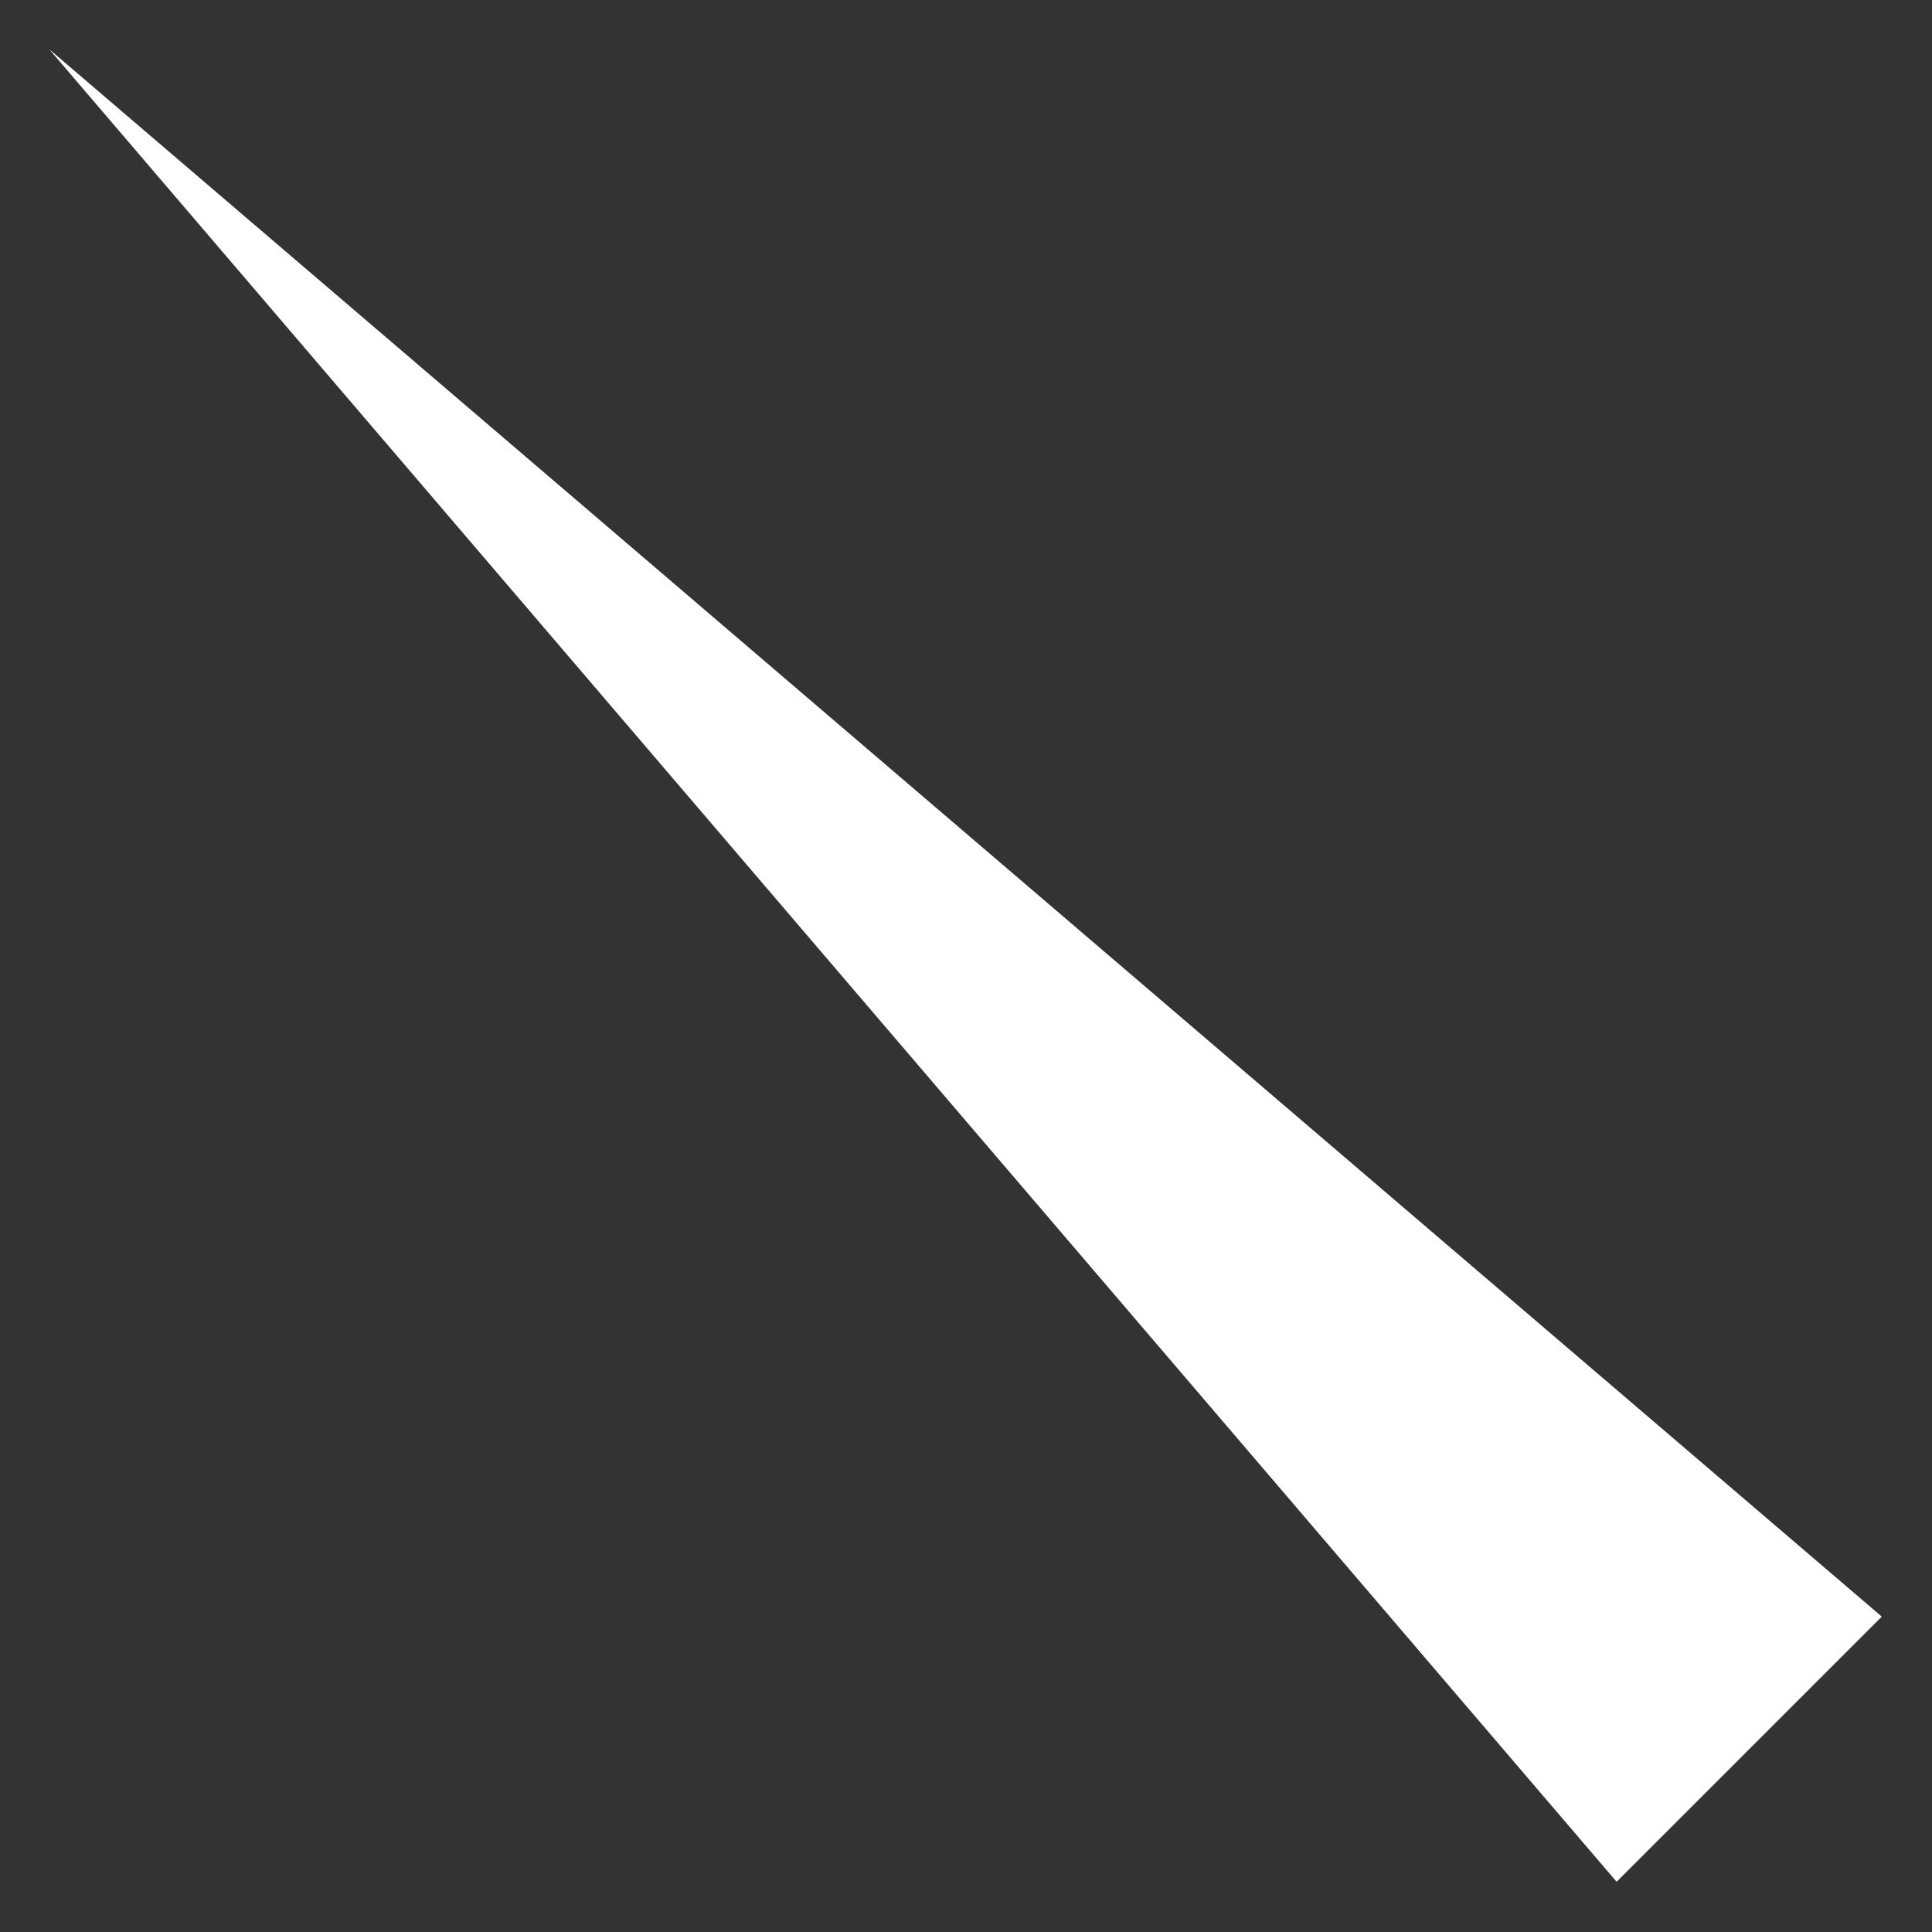 <svg width="4" height="4" viewBox="0 0 4 4" fill="none" xmlns="http://www.w3.org/2000/svg">
<rect x="0" y="0" width="4" height="4" fill="#333333" stroke="none"/>
<path d="M0.102 0.102L3.347 3.896L3.896 3.347L0.102 0.102Z" fill="white"/>
</svg>
